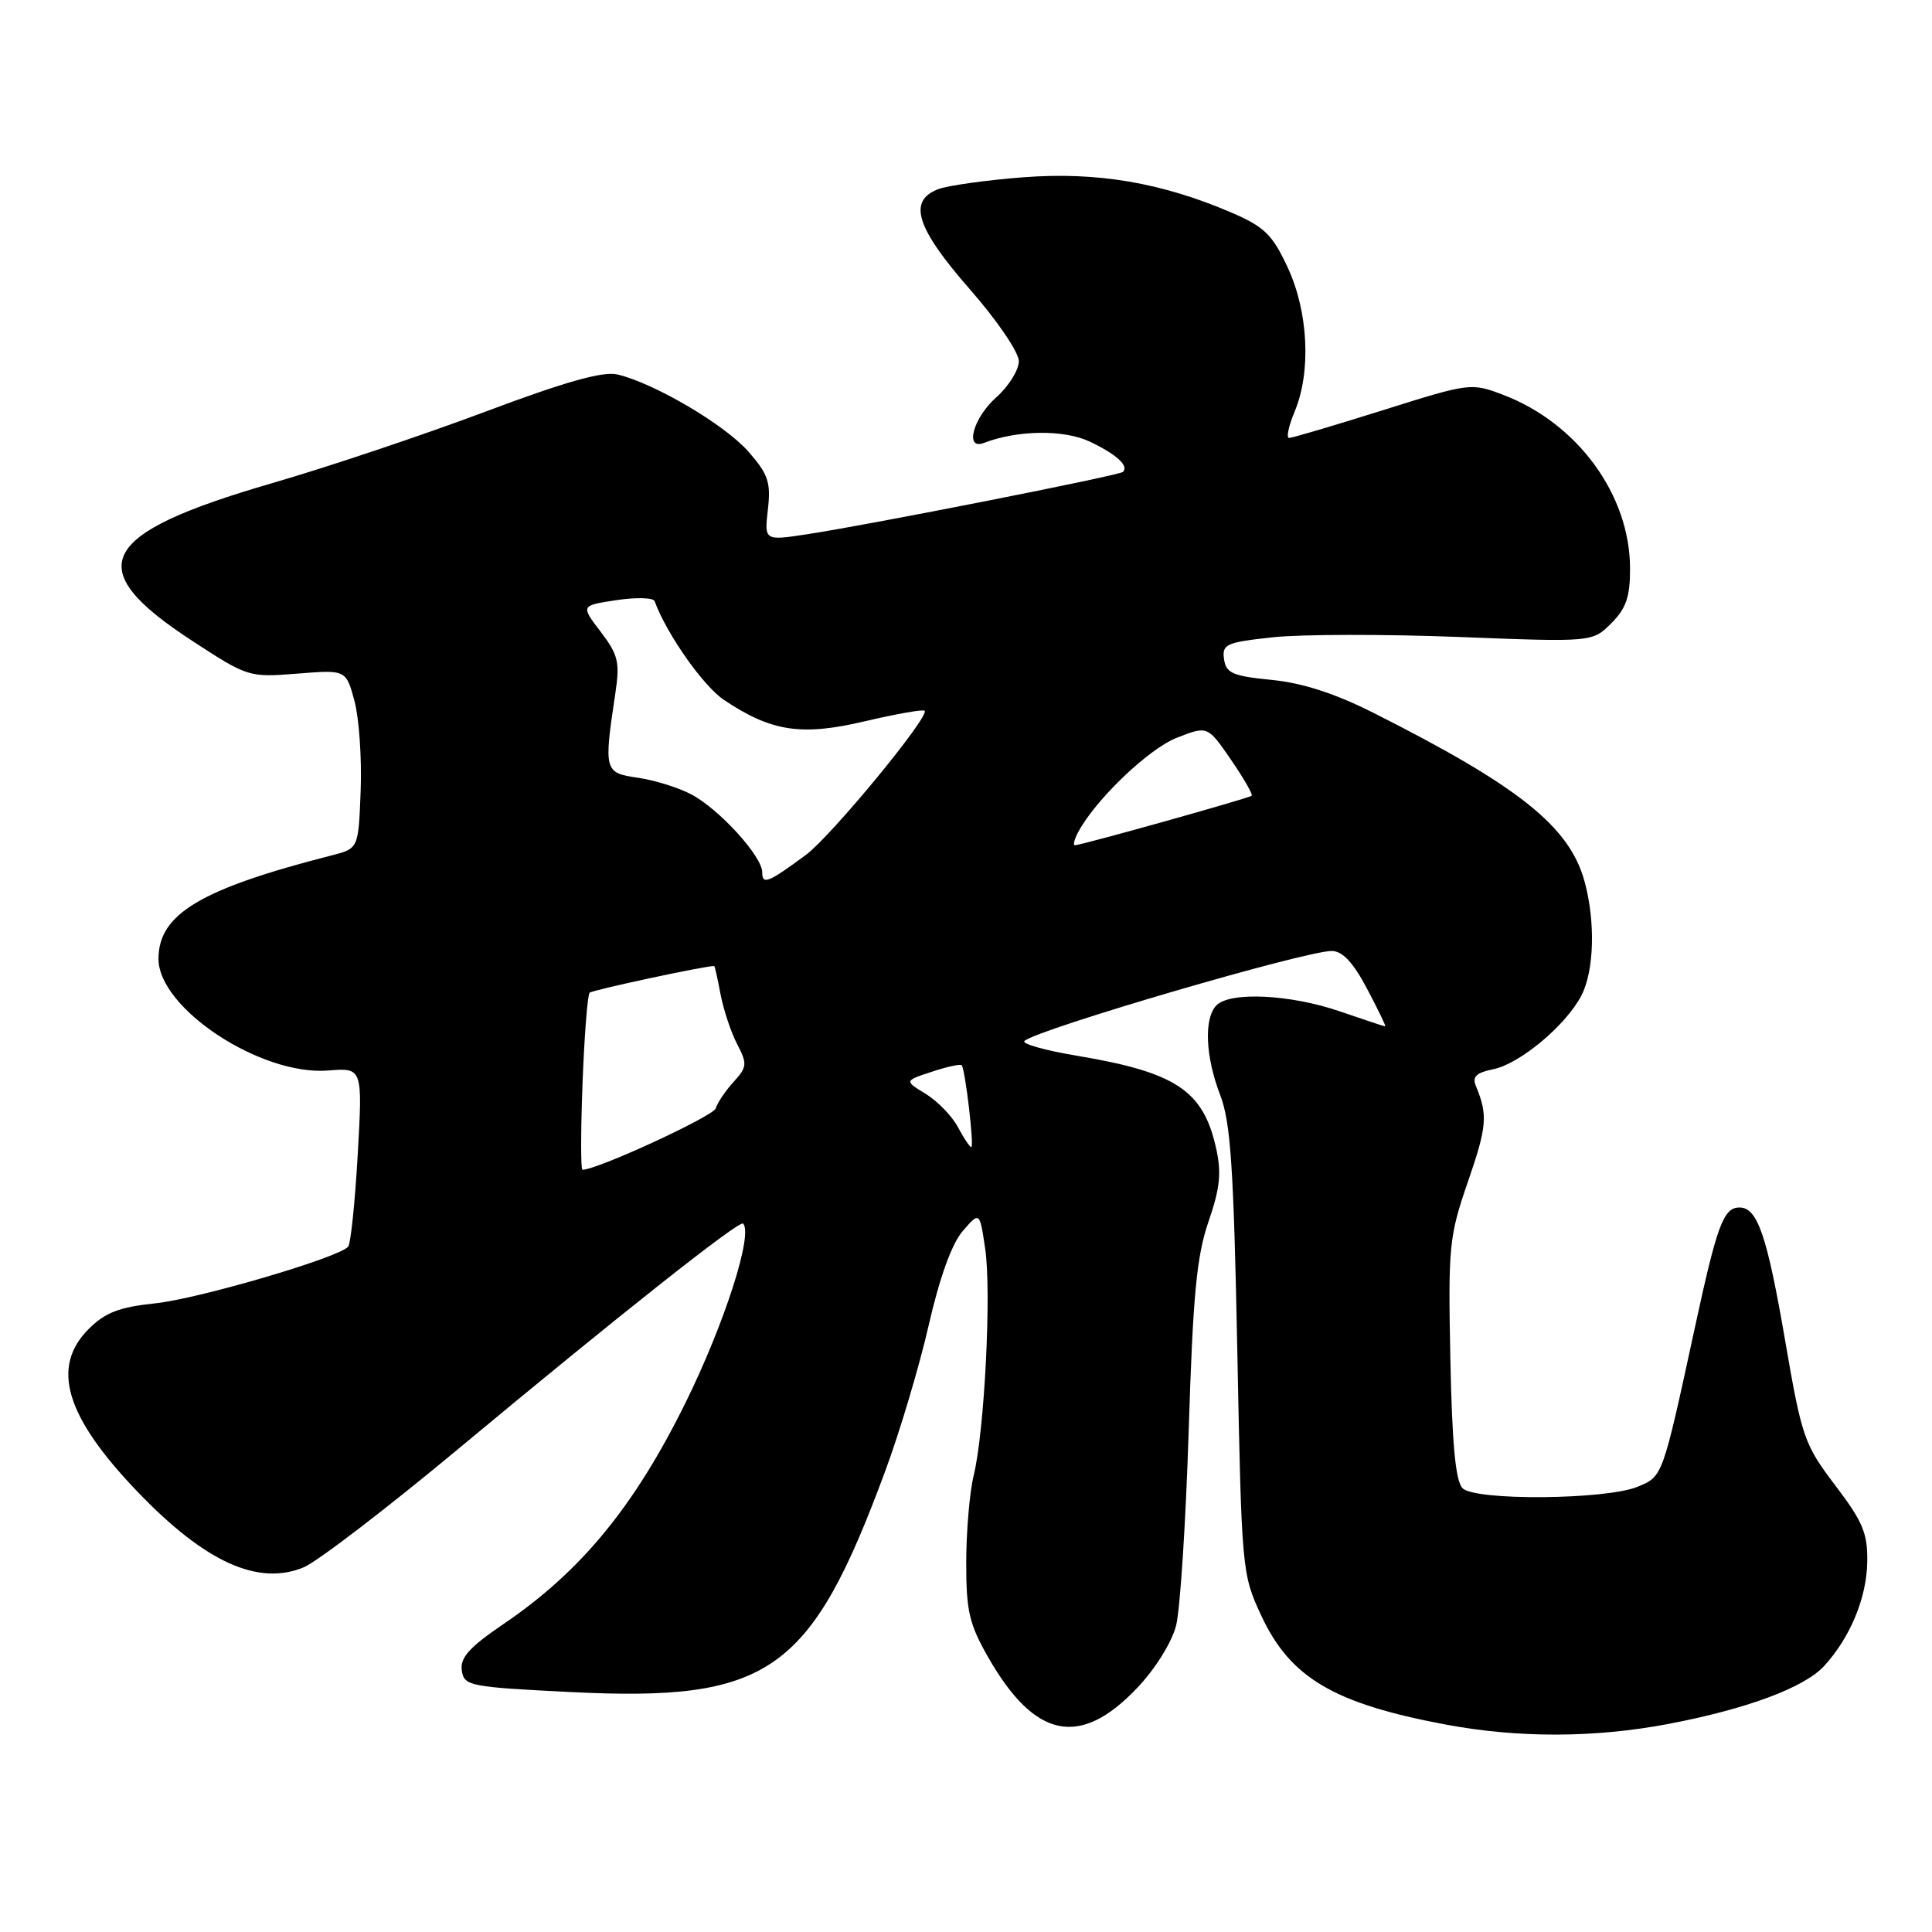 <?xml version="1.0" encoding="UTF-8" standalone="no"?>
<!DOCTYPE svg PUBLIC "-//W3C//DTD SVG 1.1//EN" "http://www.w3.org/Graphics/SVG/1.1/DTD/svg11.dtd" >
<svg xmlns="http://www.w3.org/2000/svg" xmlns:xlink="http://www.w3.org/1999/xlink" version="1.1" viewBox="0 0 256 256">
 <g >
 <path fill="currentColor"
d=" M 221.02 228.44 C 231.44 226.46 239.09 223.62 241.72 220.74 C 245.16 216.98 247.34 211.73 247.42 207.00 C 247.49 203.18 246.85 201.65 243.18 196.82 C 239.08 191.42 238.75 190.48 236.56 177.74 C 234.15 163.72 232.88 160.00 230.50 160.00 C 228.37 160.00 227.53 162.26 224.56 176.00 C 220.27 195.80 220.33 195.62 217.00 197.00 C 212.81 198.73 195.49 198.88 193.80 197.20 C 192.87 196.28 192.41 191.38 192.18 180.07 C 191.88 165.08 192.01 163.81 194.53 156.52 C 197.04 149.23 197.16 147.76 195.56 143.89 C 195.05 142.67 195.62 142.13 197.86 141.68 C 201.38 140.97 207.51 135.85 209.55 131.90 C 211.25 128.61 211.42 122.05 209.94 116.72 C 207.93 109.49 201.24 104.16 182.00 94.46 C 176.90 91.89 172.58 90.49 168.50 90.09 C 163.33 89.58 162.46 89.20 162.19 87.34 C 161.91 85.36 162.46 85.11 168.69 84.44 C 172.43 84.04 183.48 84.02 193.25 84.40 C 211.00 85.09 211.00 85.09 213.50 82.59 C 215.48 80.62 216.00 79.08 215.99 75.30 C 215.97 65.57 209.04 56.09 199.21 52.33 C 194.92 50.70 194.79 50.72 183.19 54.37 C 176.76 56.39 171.19 58.04 170.80 58.03 C 170.42 58.01 170.75 56.44 171.55 54.53 C 173.75 49.26 173.37 41.33 170.62 35.43 C 168.60 31.08 167.53 30.05 163.20 28.18 C 153.94 24.20 145.37 22.74 135.58 23.49 C 130.68 23.87 125.62 24.58 124.33 25.06 C 120.26 26.61 121.38 30.18 128.50 38.32 C 132.13 42.46 135.00 46.68 135.00 47.86 C 135.00 49.03 133.65 51.19 132.00 52.66 C 128.94 55.38 127.78 59.68 130.37 58.69 C 134.85 56.97 140.98 56.90 144.41 58.52 C 147.94 60.20 149.61 61.72 148.80 62.53 C 148.34 63.00 115.13 69.55 106.89 70.80 C 101.28 71.65 101.28 71.65 101.75 67.49 C 102.16 63.91 101.79 62.83 99.15 59.82 C 96.02 56.26 86.69 50.77 81.81 49.62 C 79.89 49.17 74.94 50.56 64.31 54.55 C 56.17 57.61 43.44 61.88 36.03 64.03 C 12.93 70.74 10.64 75.24 25.43 84.89 C 32.83 89.72 32.98 89.77 39.38 89.26 C 45.85 88.74 45.85 88.74 46.97 92.88 C 47.58 95.16 47.95 100.49 47.79 104.73 C 47.50 112.43 47.50 112.43 44.00 113.33 C 26.58 117.78 21.00 121.11 21.00 127.06 C 21.00 133.62 34.57 142.55 43.46 141.85 C 48.05 141.48 48.05 141.48 47.40 152.99 C 47.04 159.32 46.47 164.81 46.13 165.20 C 44.80 166.67 26.31 172.10 20.55 172.70 C 15.79 173.20 13.93 173.92 11.76 176.09 C 6.70 181.14 8.67 187.70 18.22 197.66 C 27.18 207.00 34.21 210.19 40.26 207.67 C 42.06 206.91 51.32 199.82 60.83 191.90 C 81.99 174.29 97.98 161.64 98.46 162.13 C 99.82 163.51 96.02 175.33 90.85 185.84 C 84.06 199.61 76.99 208.22 66.72 215.19 C 62.20 218.26 60.95 219.65 61.19 221.33 C 61.49 223.40 62.14 223.53 75.50 224.20 C 101.94 225.52 107.37 221.72 117.27 195.00 C 119.21 189.78 121.81 181.06 123.05 175.63 C 124.49 169.32 126.11 164.82 127.55 163.14 C 129.81 160.52 129.81 160.52 130.54 165.45 C 131.39 171.11 130.46 189.58 129.02 195.50 C 128.48 197.70 128.04 202.88 128.03 207.00 C 128.02 213.49 128.42 215.19 130.97 219.65 C 137.14 230.41 143.12 231.63 150.67 223.67 C 153.09 221.13 155.26 217.64 155.84 215.39 C 156.38 213.25 157.13 201.60 157.51 189.50 C 158.07 171.61 158.56 166.45 160.13 161.88 C 161.67 157.40 161.88 155.40 161.12 152.06 C 159.42 144.49 155.78 142.08 142.75 139.90 C 138.48 139.19 135.33 138.30 135.75 137.93 C 137.45 136.39 172.97 125.99 176.46 126.01 C 177.88 126.01 179.30 127.52 181.14 131.01 C 182.59 133.75 183.68 136.00 183.55 136.00 C 183.42 136.00 180.70 135.10 177.50 134.00 C 171.00 131.77 163.03 131.37 161.20 133.20 C 159.50 134.90 159.71 140.00 161.69 145.12 C 163.07 148.73 163.47 154.71 163.95 179.00 C 164.52 208.13 164.56 208.57 167.13 214.09 C 170.97 222.32 176.73 225.72 191.50 228.50 C 201.13 230.31 211.25 230.29 221.02 228.44 Z  M 77.19 143.52 C 77.43 137.21 77.85 131.81 78.13 131.54 C 78.49 131.18 93.32 128.00 94.64 128.00 C 94.71 128.00 95.09 129.67 95.47 131.72 C 95.86 133.76 96.84 136.73 97.66 138.32 C 99.04 140.97 99.00 141.38 97.21 143.35 C 96.13 144.53 95.07 146.11 94.84 146.86 C 94.52 147.91 79.15 155.00 77.18 155.00 C 76.94 155.00 76.95 149.83 77.19 143.52 Z  M 126.92 149.34 C 126.14 147.87 124.22 145.90 122.66 144.94 C 119.82 143.21 119.82 143.21 123.48 142.01 C 125.49 141.34 127.27 140.96 127.43 141.15 C 127.90 141.70 129.11 152.00 128.70 152.00 C 128.50 152.00 127.70 150.80 126.92 149.34 Z  M 101.00 115.59 C 101.00 113.47 95.32 107.23 91.60 105.26 C 89.90 104.36 86.70 103.37 84.50 103.05 C 80.06 102.42 79.99 102.14 81.54 91.84 C 82.15 87.75 81.92 86.76 79.59 83.71 C 76.94 80.24 76.94 80.24 81.69 79.52 C 84.30 79.13 86.58 79.19 86.74 79.66 C 88.31 83.96 93.15 90.87 95.91 92.73 C 102.20 96.95 106.19 97.56 114.61 95.57 C 118.75 94.60 122.30 93.97 122.52 94.18 C 123.23 94.90 110.14 110.79 106.81 113.26 C 101.79 116.97 101.00 117.29 101.00 115.59 Z  M 142.87 110.25 C 145.17 105.94 152.20 99.22 155.93 97.76 C 160.01 96.16 160.01 96.16 163.10 100.65 C 164.80 103.12 166.04 105.28 165.85 105.44 C 165.47 105.78 143.24 112.00 142.43 112.00 C 142.16 112.00 142.35 111.21 142.87 110.25 Z "/>
</g>
</svg>